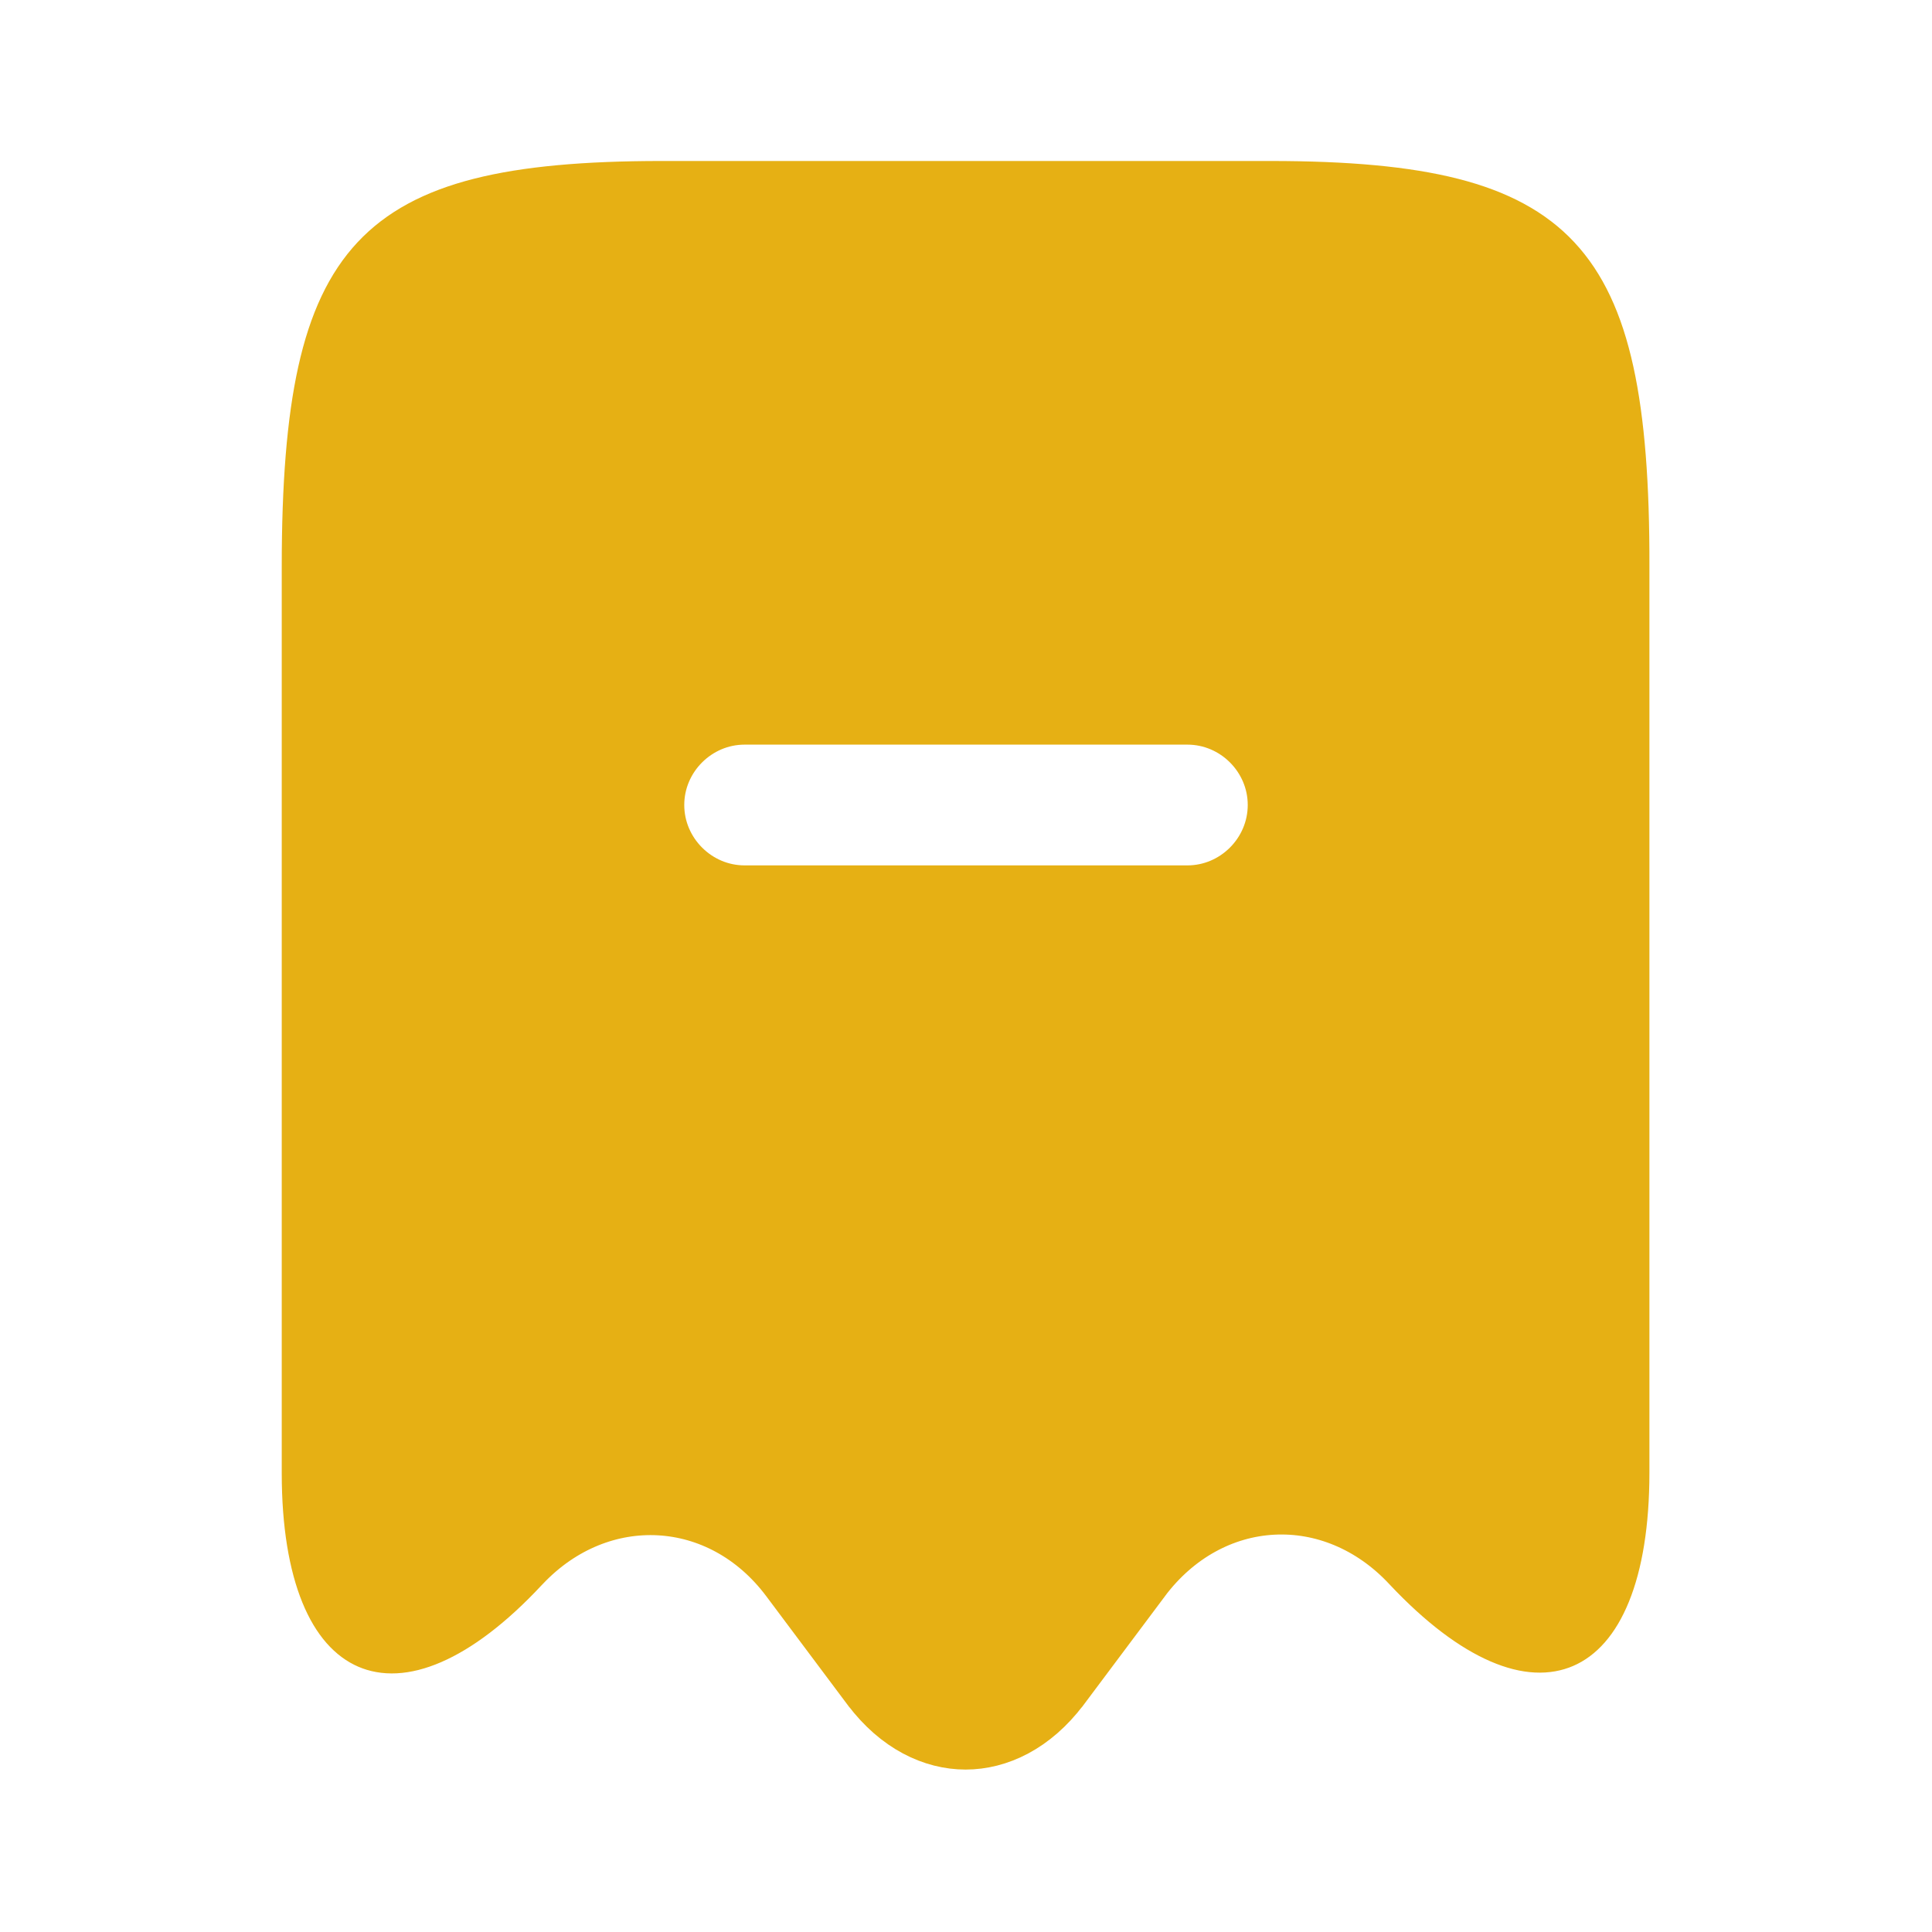 <svg width="32" height="32" viewBox="0 0 32 32" fill="none" xmlns="http://www.w3.org/2000/svg">
<path d="M8.502 25.782L8.494 25.79L8.486 25.799C7.934 26.391 7.442 26.746 7.041 26.919C6.645 27.09 6.377 27.071 6.199 26.994C6.015 26.915 5.801 26.721 5.625 26.29C5.449 25.858 5.333 25.233 5.333 24.4V9.387C5.333 6.69 5.664 5.264 6.41 4.467C7.141 3.685 8.441 3.333 10.96 3.333H21.04C23.559 3.333 24.858 3.686 25.588 4.467C26.332 5.263 26.66 6.688 26.653 9.385V9.387V24.387C26.653 25.22 26.539 25.845 26.363 26.278C26.188 26.709 25.975 26.903 25.793 26.981C25.615 27.058 25.348 27.077 24.952 26.906C24.549 26.732 24.056 26.377 23.5 25.785C22.829 25.064 21.951 24.706 21.067 24.754C20.183 24.802 19.35 25.253 18.76 26.04L18.76 26.041L17.415 27.838C17.415 27.838 17.415 27.838 17.414 27.839C16.981 28.41 16.461 28.643 15.993 28.643C15.526 28.643 15.005 28.41 14.573 27.839C14.572 27.838 14.572 27.838 14.572 27.838L13.227 26.041C13.227 26.041 13.227 26.041 13.227 26.041C12.033 24.442 9.884 24.324 8.509 25.775L8.502 25.782ZM12.333 15H19.667C20.582 15 21.333 14.248 21.333 13.333C21.333 12.418 20.582 11.667 19.667 11.667H12.333C11.419 11.667 10.667 12.418 10.667 13.333C10.667 14.248 11.419 15 12.333 15Z" fill="#E6B014" stroke="#E6B014" stroke-width="1.333"/>
</svg>
